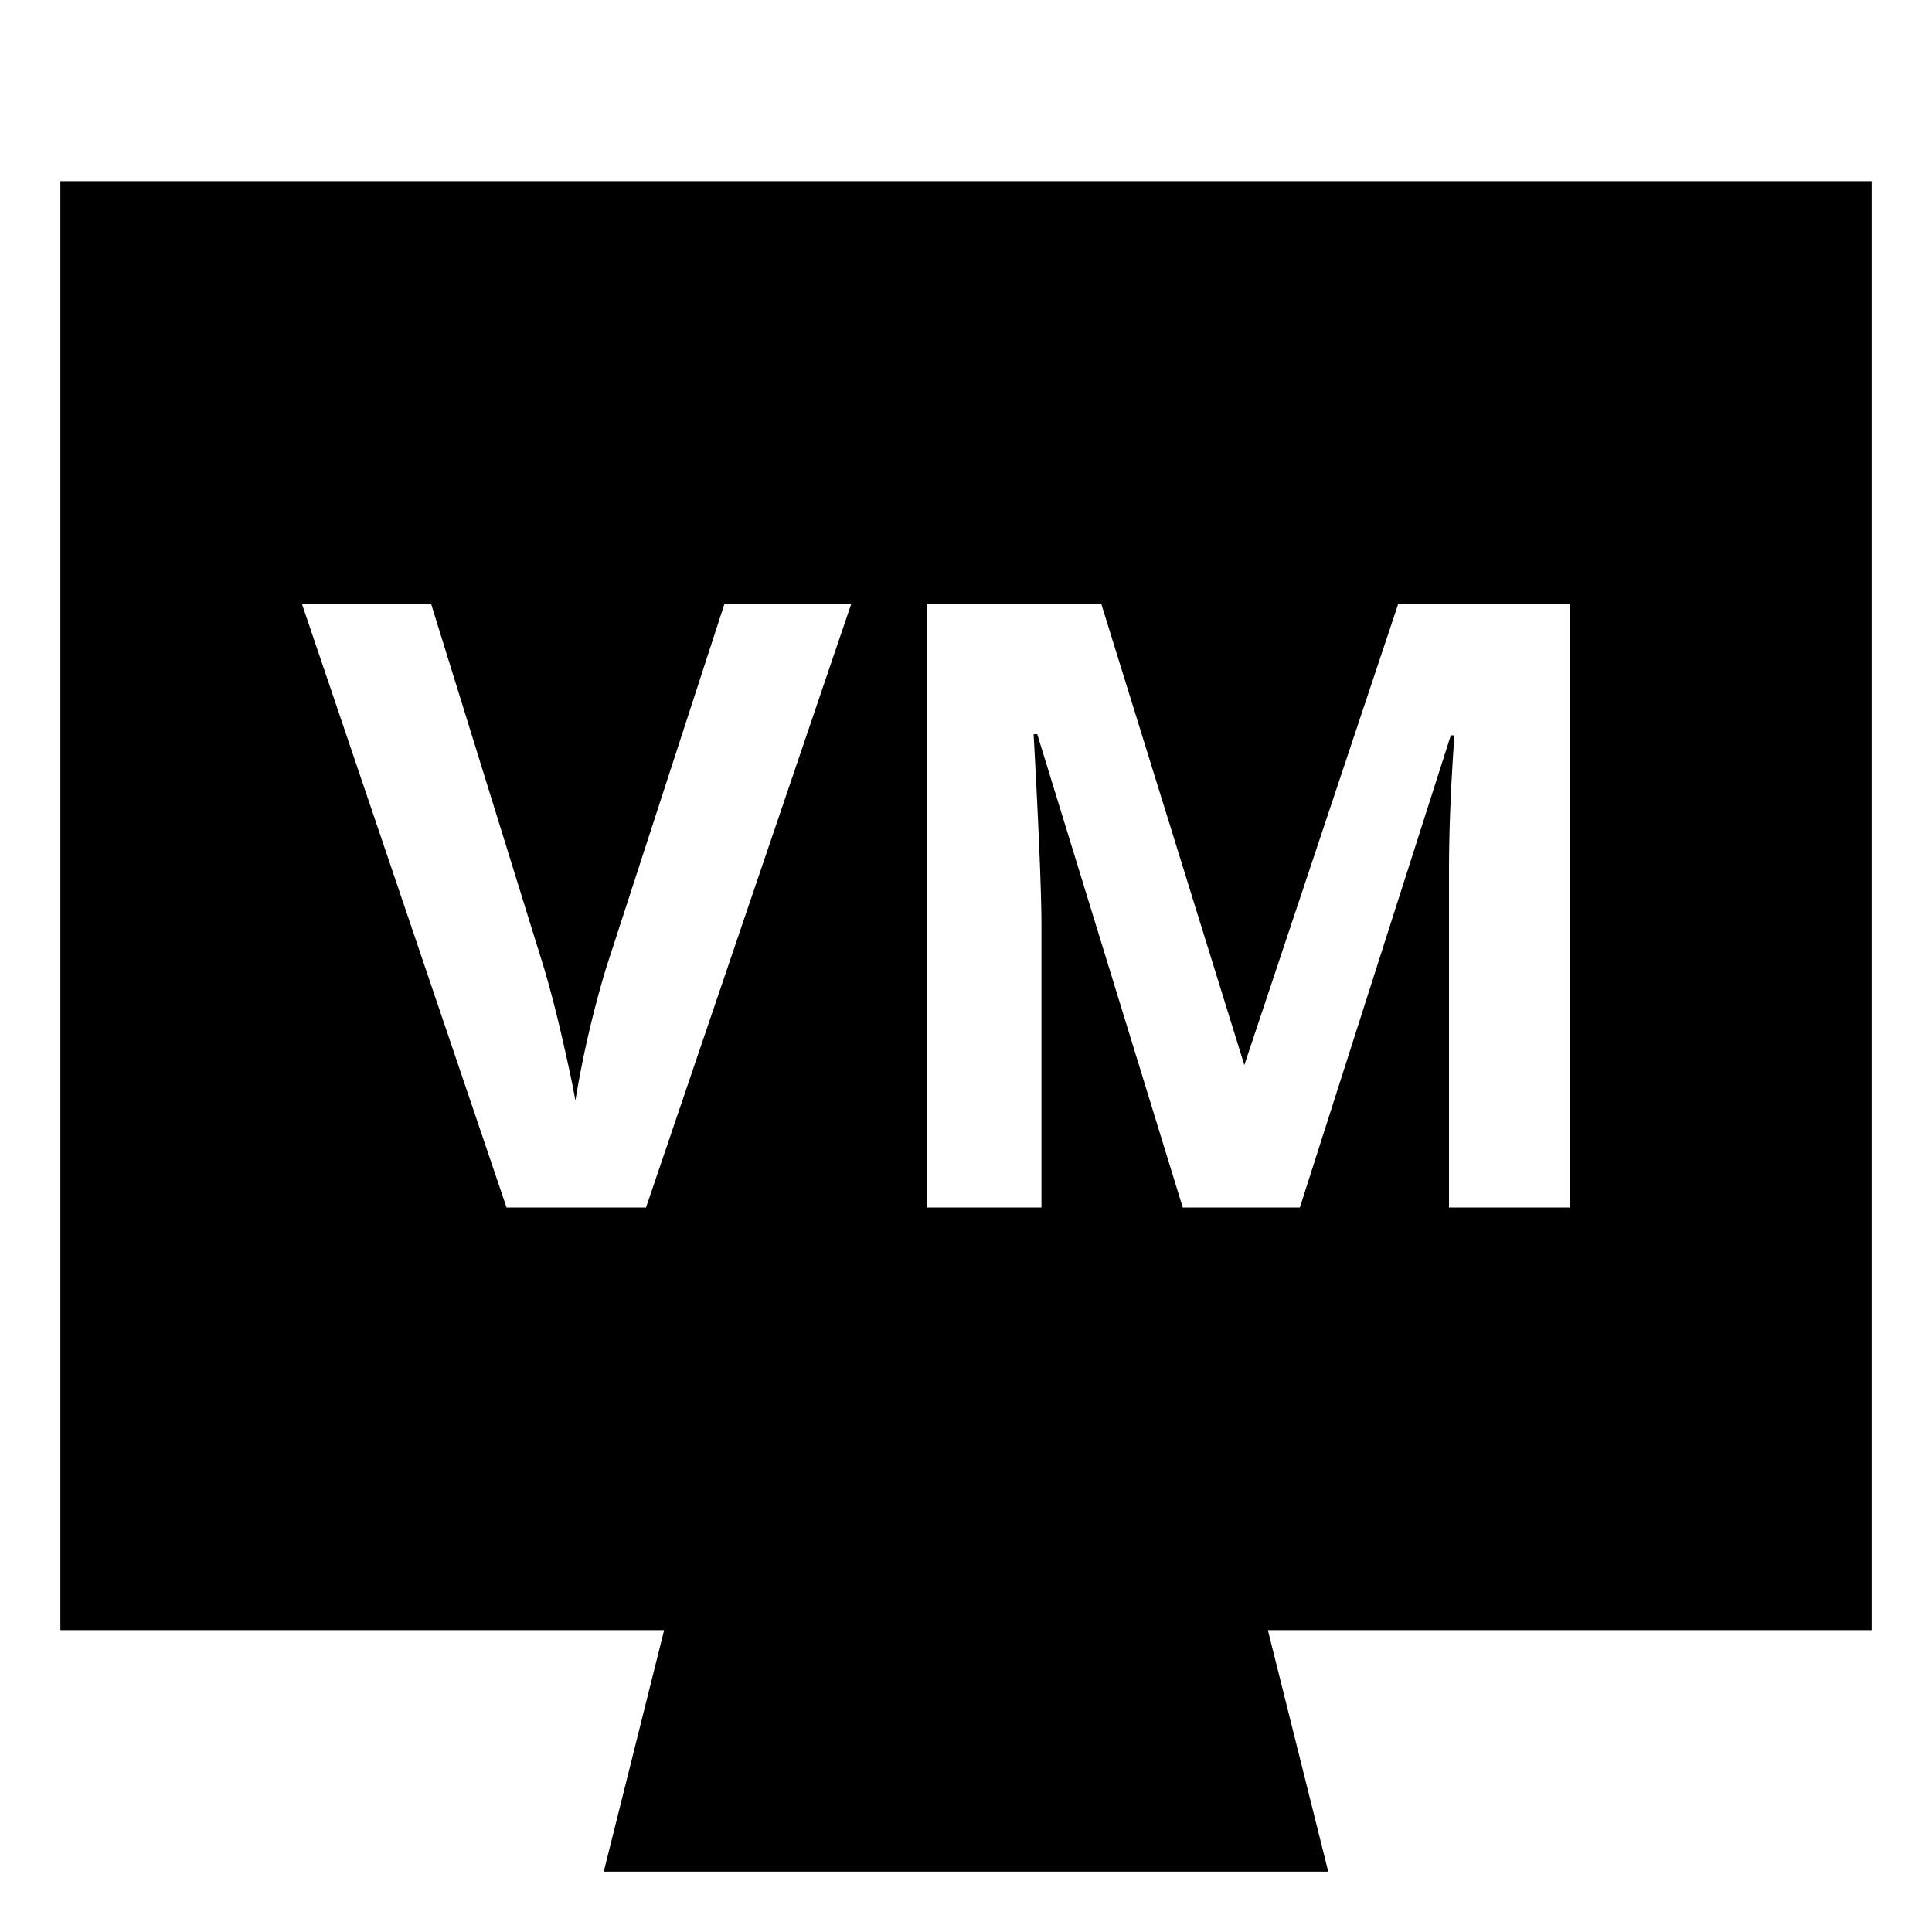 <svg width="32" height="32" viewBox="0 0 32 32" xmlns="http://www.w3.org/2000/svg">
  <path d="M1 3v24h10l-1 4h12l-1-4h10V3H1Zm9.7 17H8.39L5 10h2.14L9 16c.107.353.213.763.32 1.23.107.467.177.8.21 1a17.39 17.39 0 0 1 .51-2.2L12 10h2.1l-3.4 10ZM26 20h-2v-5.5c0-.29 0-1.07.09-2.32h-.06L21.53 20h-1.94l-2.41-7.84h-.06c.087 1.593.13 2.657.13 3.19V20h-1.89V10h2.88l2.37 7.64L23.16 10H26v10Z"/>
</svg>
